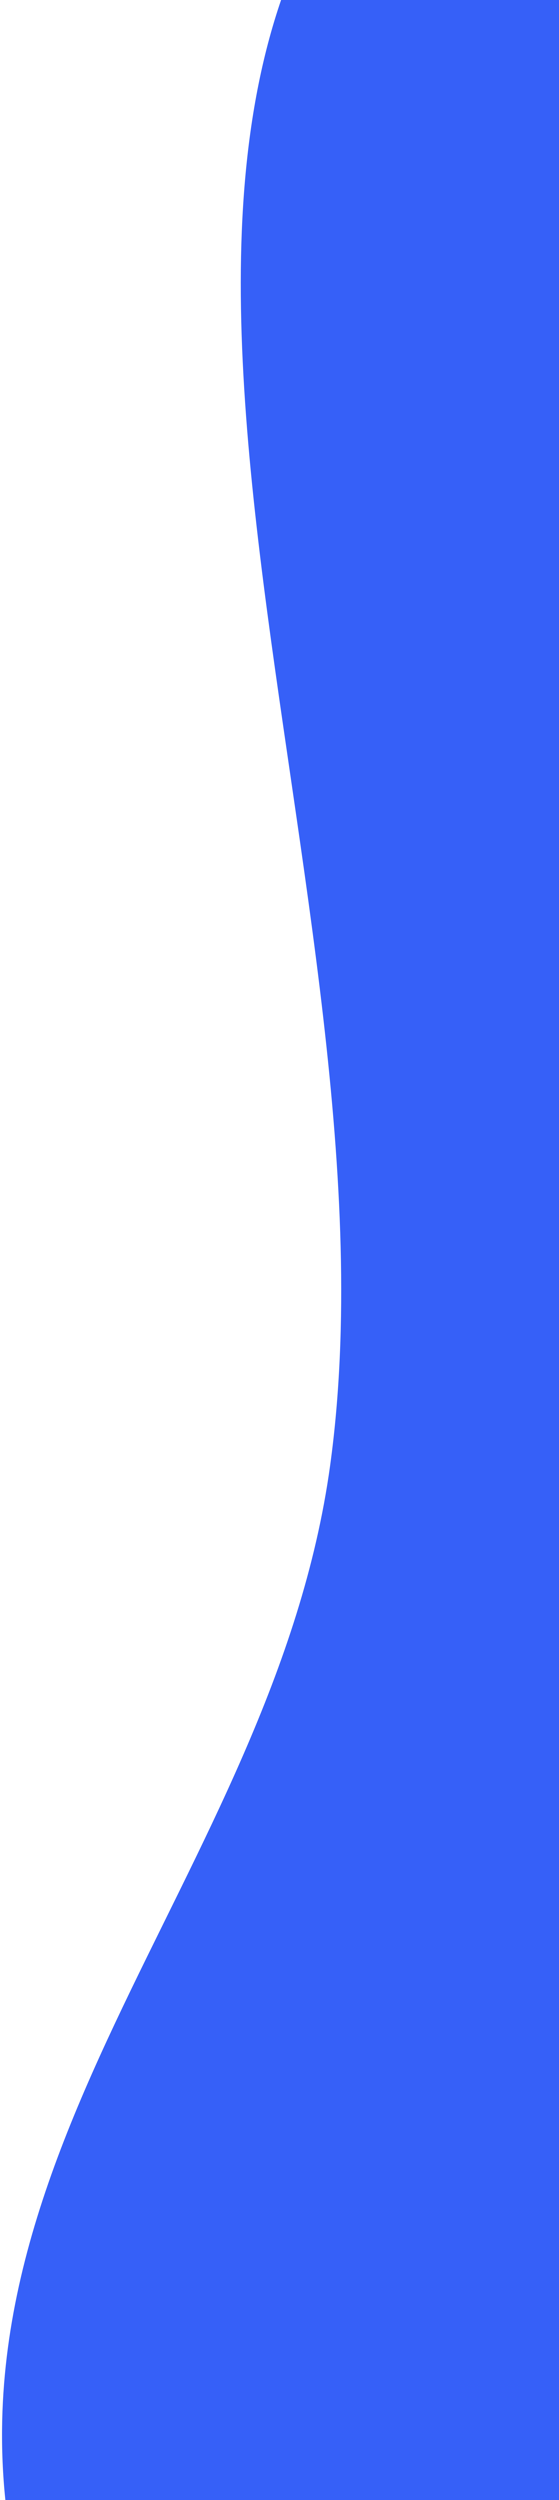 <svg width="229" height="1024" viewBox="0 0 229 1024" fill="none" xmlns="http://www.w3.org/2000/svg">
<path fill-rule="evenodd" clip-rule="evenodd" d="M165.907 -81.75C322.992 -235.163 603.397 -191.499 807.229 -56.121C996.411 69.527 1076.72 326.802 1132.19 560.018C1174.94 739.777 1110.72 895.754 1073.74 1064.47C1032.81 1251.18 1051.86 1486.89 908.511 1580.46C756.506 1679.69 543.658 1626.69 367.785 1525.3C202.235 1429.87 58.71 1260 8.908 1061.85C-34.816 887.889 112.134 768.567 135.256 600.143C166.91 369.572 16.712 63.956 165.907 -81.75Z" fill="#3660F8"/>
</svg>
